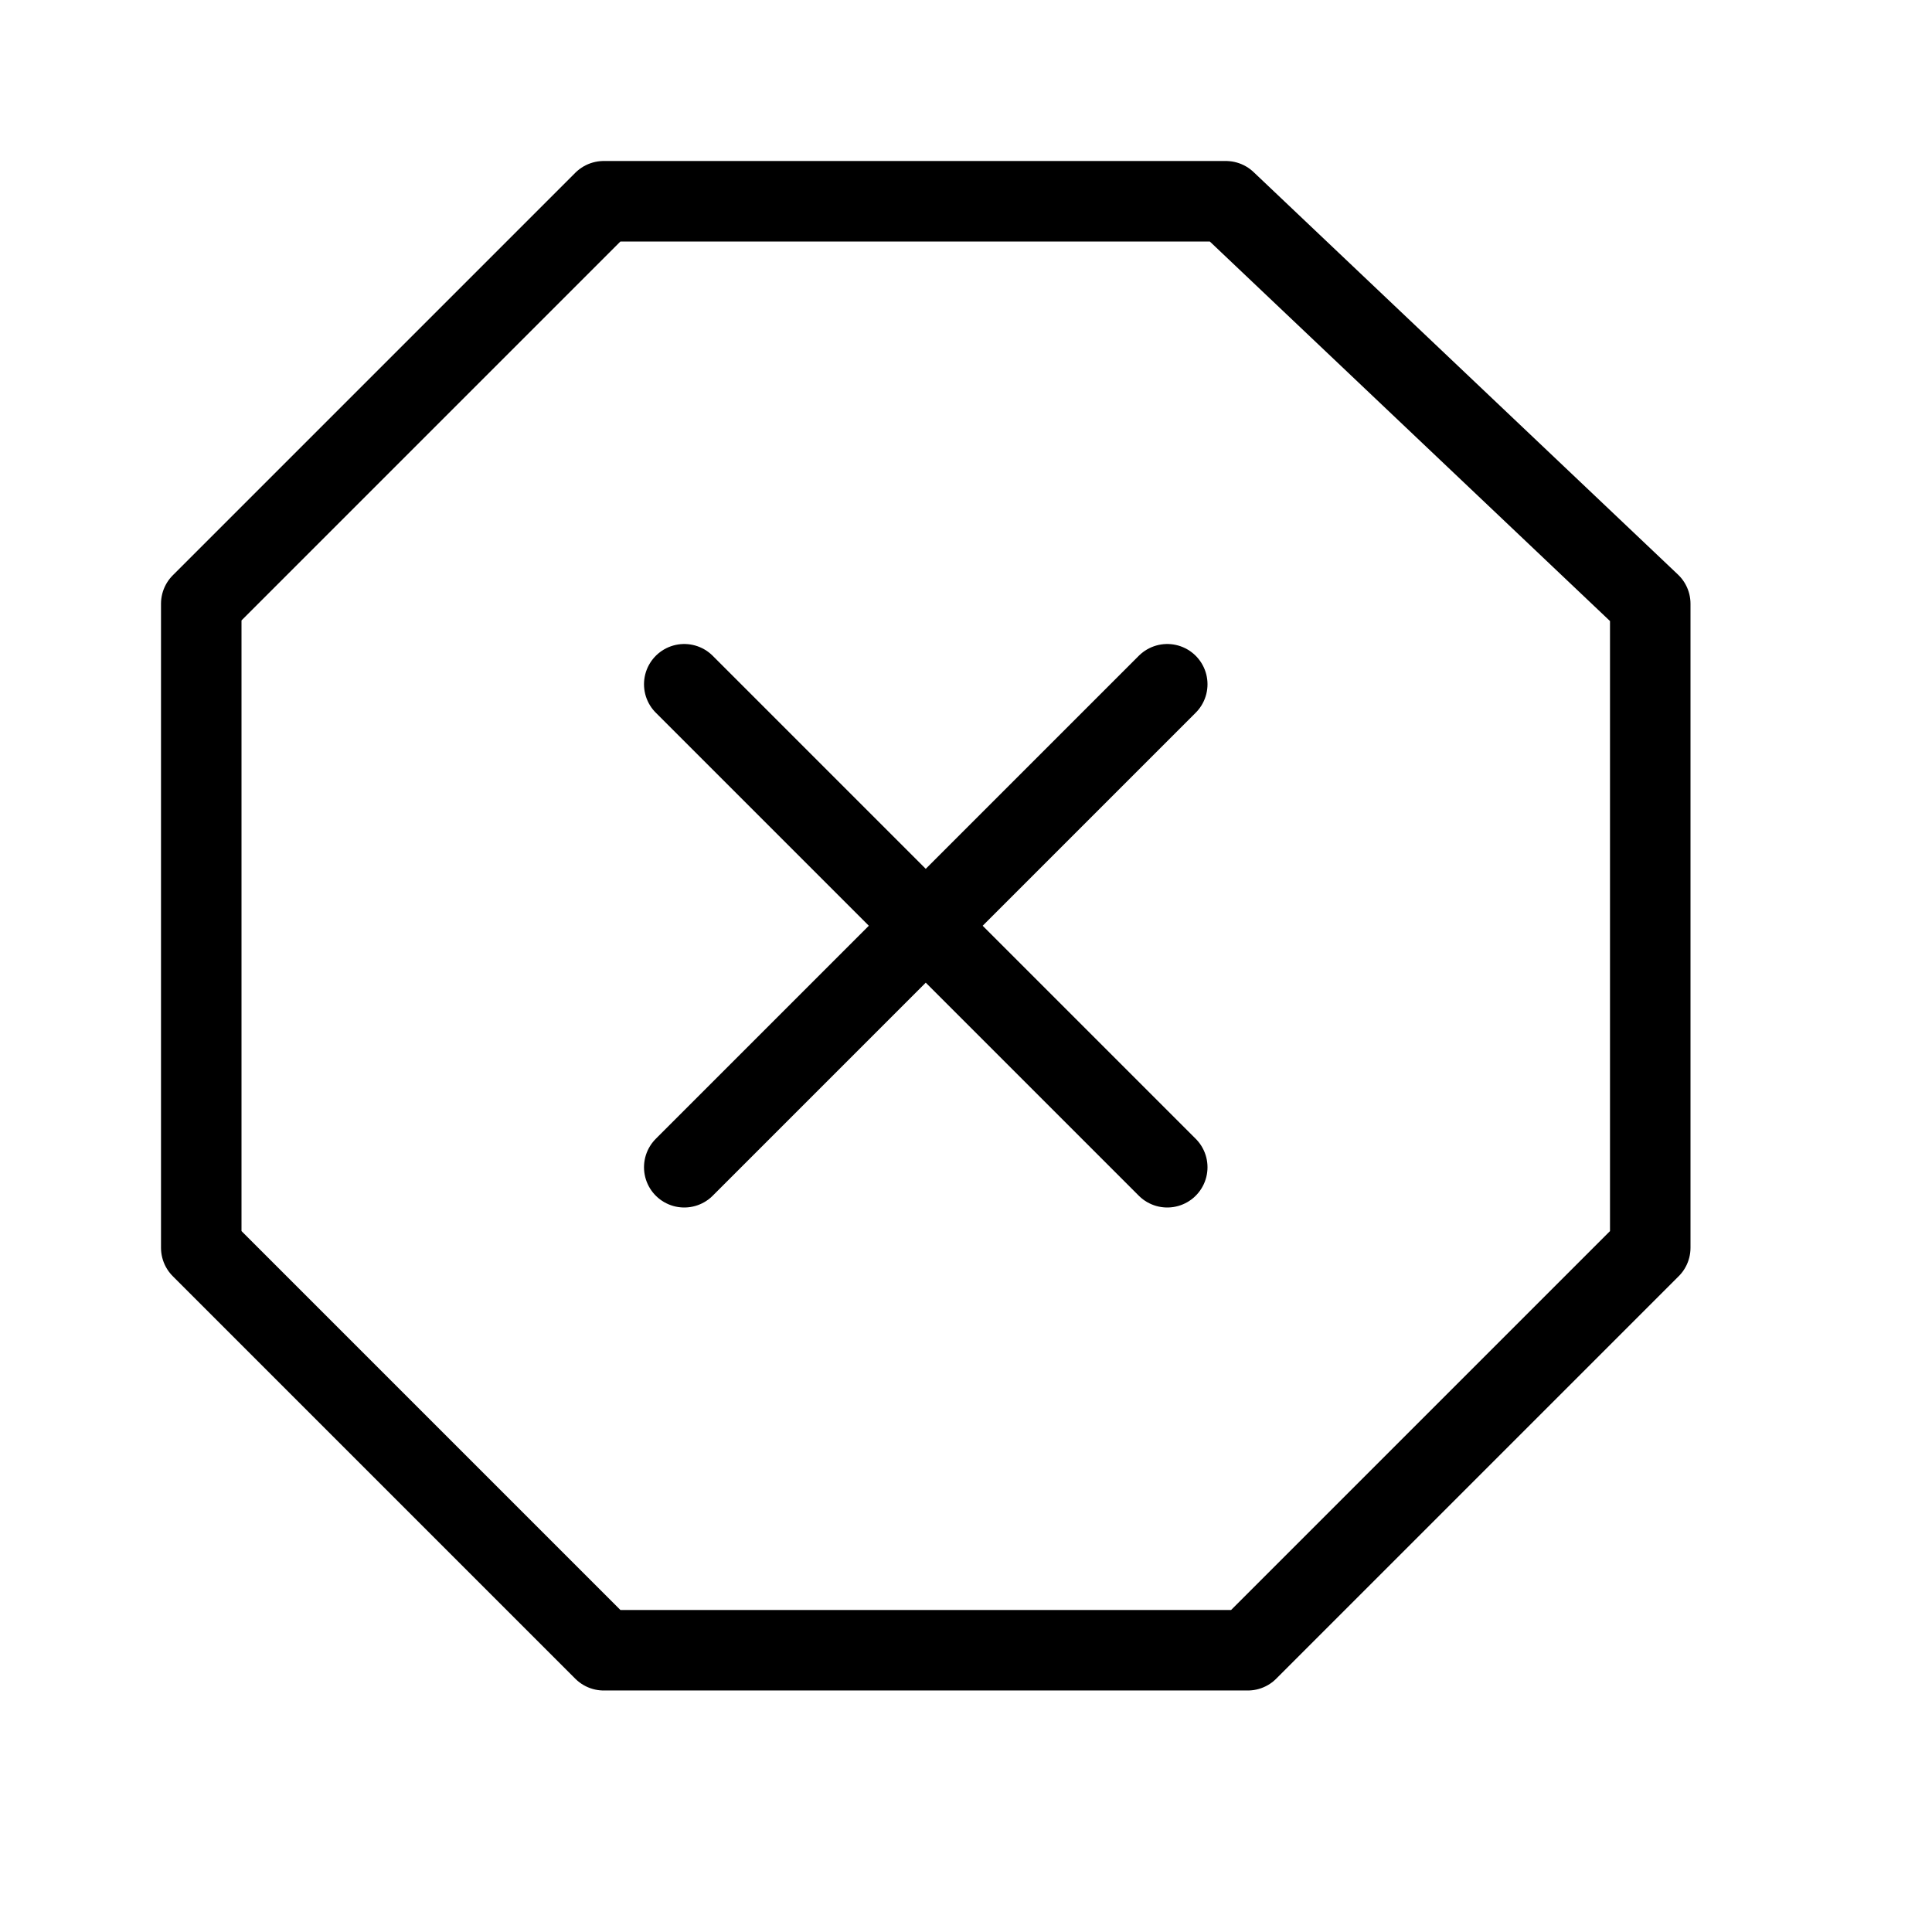 <svg height="24" viewBox="0 0 24 24" width="24" xmlns="http://www.w3.org/2000/svg"><path d="m8.5 14.5 6-6m-6 0 6 6m.728-12h-7.728l-5 5v8l5 5h8l5-5v-8z" fill="none" stroke="#000" stroke-linecap="round" stroke-linejoin="round"/></svg>